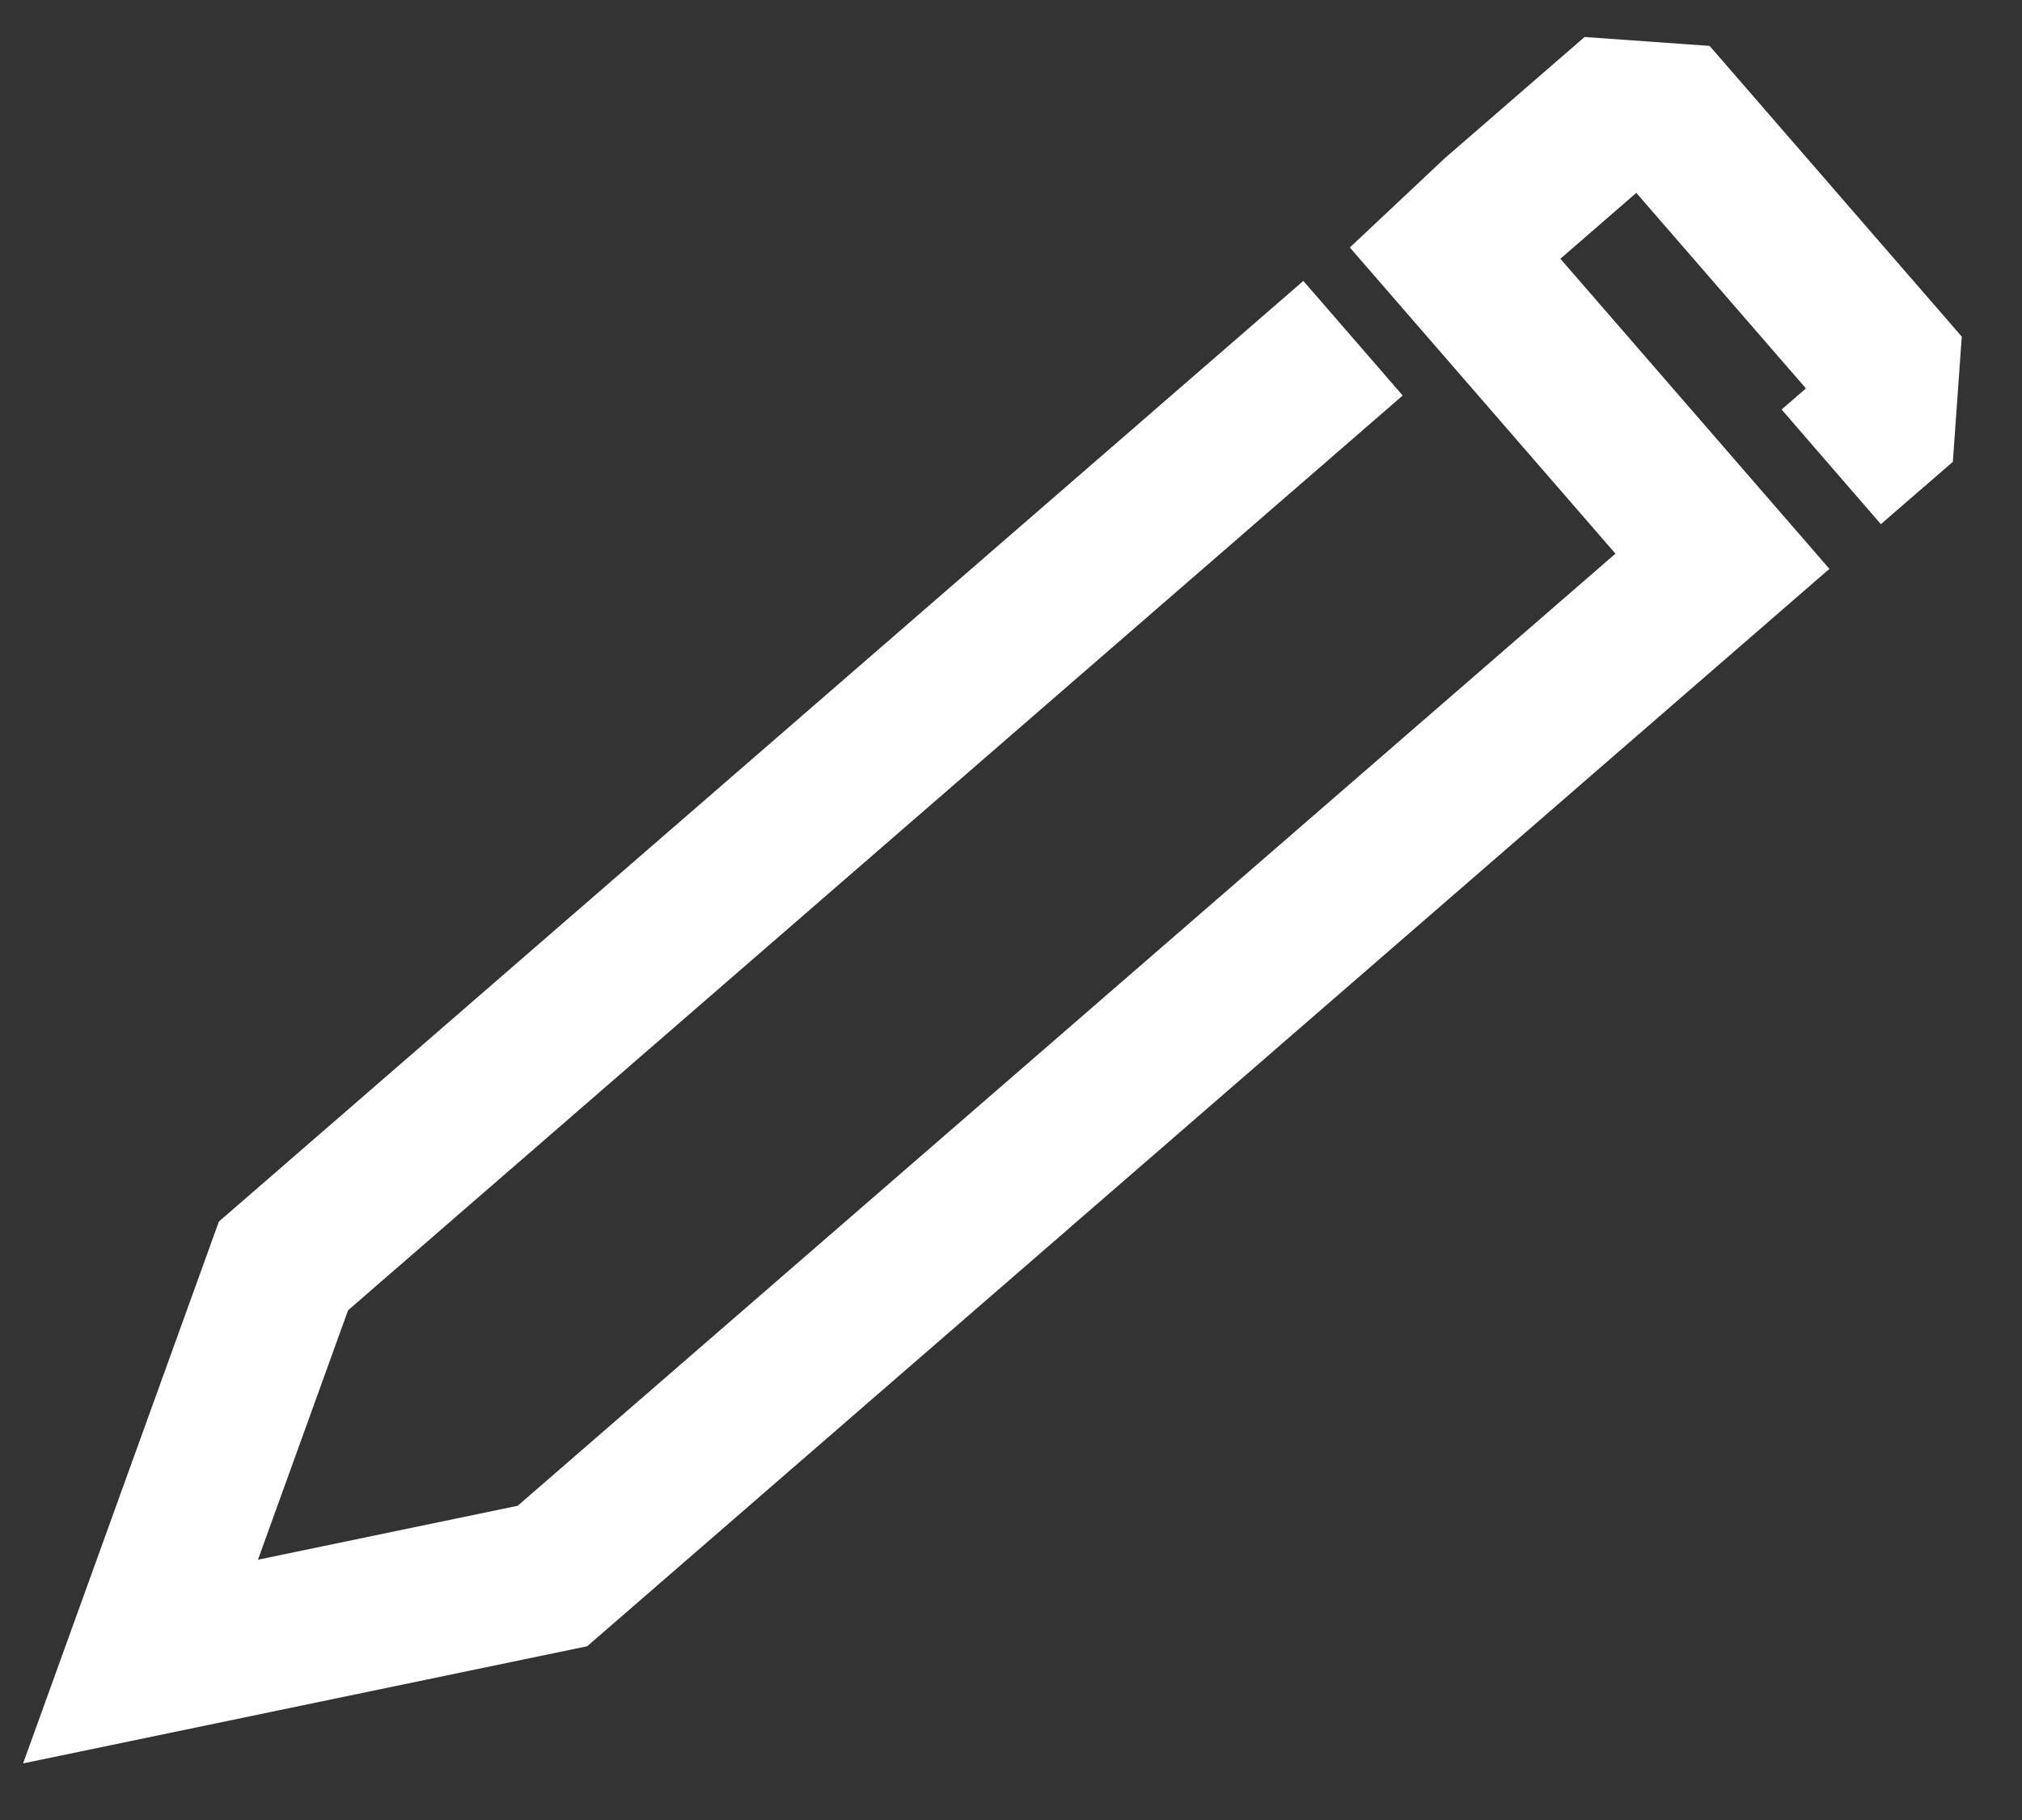 <svg width="20" height="18" viewBox="0 0 20 18" fill="none" xmlns="http://www.w3.org/2000/svg">
<rect x="0" y="0" width="20" height="18" fill="#333333" stroke="none"/>
<path d="M18.113 4.617L18.59 4.204L18.634 3.586L16.547 1.18L15.93 1.136L14.777 2.136C14.777 2.136 14.38 2.48 14.376 2.484L17.037 5.551L16.683 5.858L5.464 15.587L1.39 16.433L2.804 12.52L13.383 3.345" stroke="white" stroke-width="1.5" stroke-miterlimit="10"/>
</svg>
